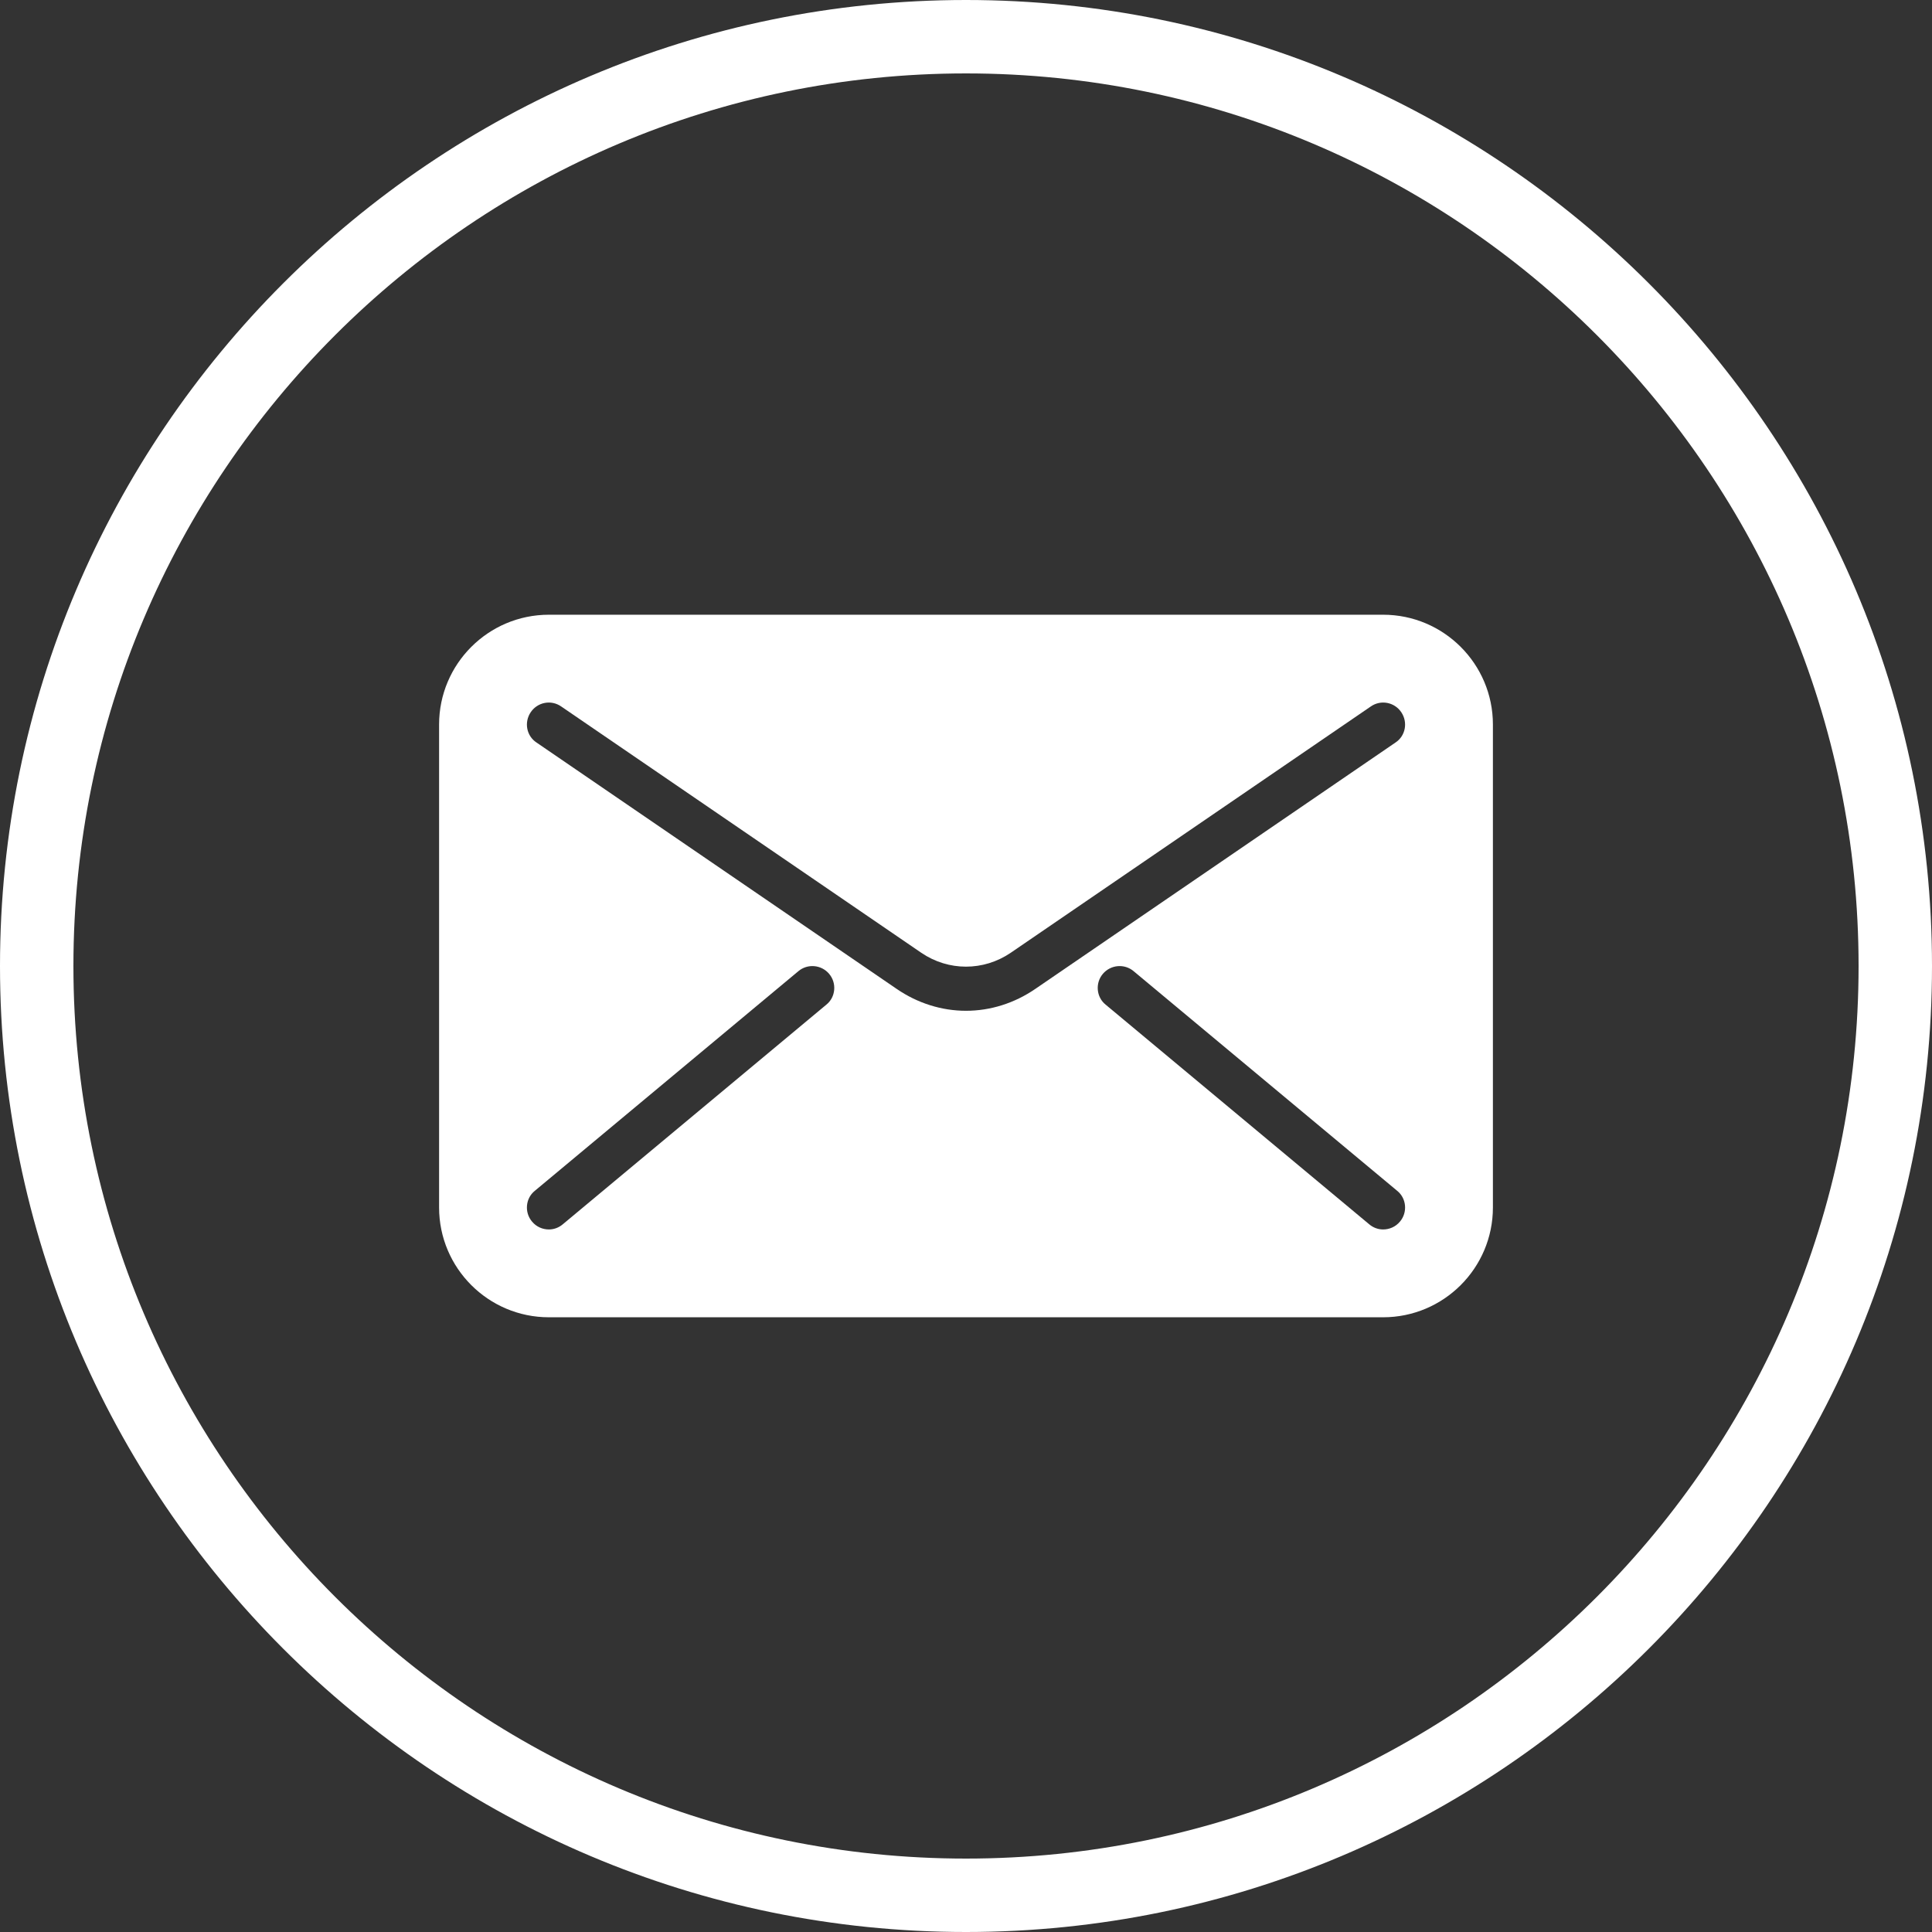 <?xml version="1.0" encoding="UTF-8" standalone="no"?>
<svg width="44px" height="44px" viewBox="0 0 44 44" version="1.1" xmlns="http://www.w3.org/2000/svg" xmlns:xlink="http://www.w3.org/1999/xlink">
    <rect x="0" y="0" width="44" height="44" fill="#333333" stroke="none"/>
    <!-- Generator: Sketch 40.2 (33826) - http://www.bohemiancoding.com/sketch -->
    <title>Email</title>
    <desc>Created with Sketch.</desc>
    <defs></defs>
    <g id="Symbols" stroke="none" stroke-width="1" fill="none" fill-rule="evenodd">
        <g id="Desktop-Footer" transform="translate(-865, -38)" fill="#FFFFFF">
            <g id="Footer">
                <g id="Connect">
                    <g id="Icons" transform="translate(379, 38)">
                        <g id="Email" transform="translate(486, 0)">
                            <path d="M22,44 C9.869,44 0,34.131 0,22 C0,9.869 9.869,0 22,0 C34.131,0 44,9.869 44,22 C44,34.131 34.131,44 22,44 L22,44 Z M22,1.672 C10.791,1.672 1.672,10.791 1.672,22 C1.672,33.209 10.791,42.328 22,42.328 C33.208,42.328 42.328,33.209 42.328,22 C42.328,10.791 33.208,1.672 22,1.672 L22,1.672 Z" id="Google+-Circle"></path>
                            <path d="M31.884,27.82 C31.785,27.94 31.643,28 31.499,28 C31.387,28 31.273,27.96 31.18,27.88 L25.18,22.88 C24.968,22.71 24.939,22.39 25.116,22.18 C25.293,21.97 25.608,21.94 25.82,22.12 L31.82,27.12 C32.032,27.29 32.061,27.61 31.884,27.82 L31.884,27.82 Z M22,23.02 C21.45,23.02 20.899,22.85 20.419,22.52 L12.218,16.91 C11.99,16.76 11.932,16.45 12.087,16.22 C12.243,15.99 12.553,15.93 12.782,16.09 L20.983,21.7 C21.601,22.12 22.398,22.12 23.017,21.7 L31.218,16.09 C31.446,15.93 31.758,15.99 31.913,16.22 C32.068,16.45 32.01,16.76 31.782,16.91 L23.581,22.52 C23.101,22.85 22.55,23.02 22,23.02 L22,23.02 Z M18.82,22.88 L12.82,27.88 C12.727,27.96 12.613,28 12.501,28 C12.357,28 12.215,27.94 12.116,27.82 C11.939,27.61 11.968,27.29 12.18,27.12 L18.18,22.12 C18.392,21.94 18.708,21.97 18.884,22.18 C19.061,22.39 19.032,22.71 18.82,22.88 L18.82,22.88 Z M31.5,14 L12.5,14 C11.122,14 10,15.12 10,16.5 L10,27.5 C10,28.88 11.122,30 12.5,30 L31.5,30 C32.878,30 34,28.88 34,27.5 L34,16.5 C34,15.12 32.878,14 31.5,14 L31.5,14 Z" id="Fill-2444"></path>
                        </g>
                    </g>
                </g>
            </g>
        </g>
    </g>
</svg>